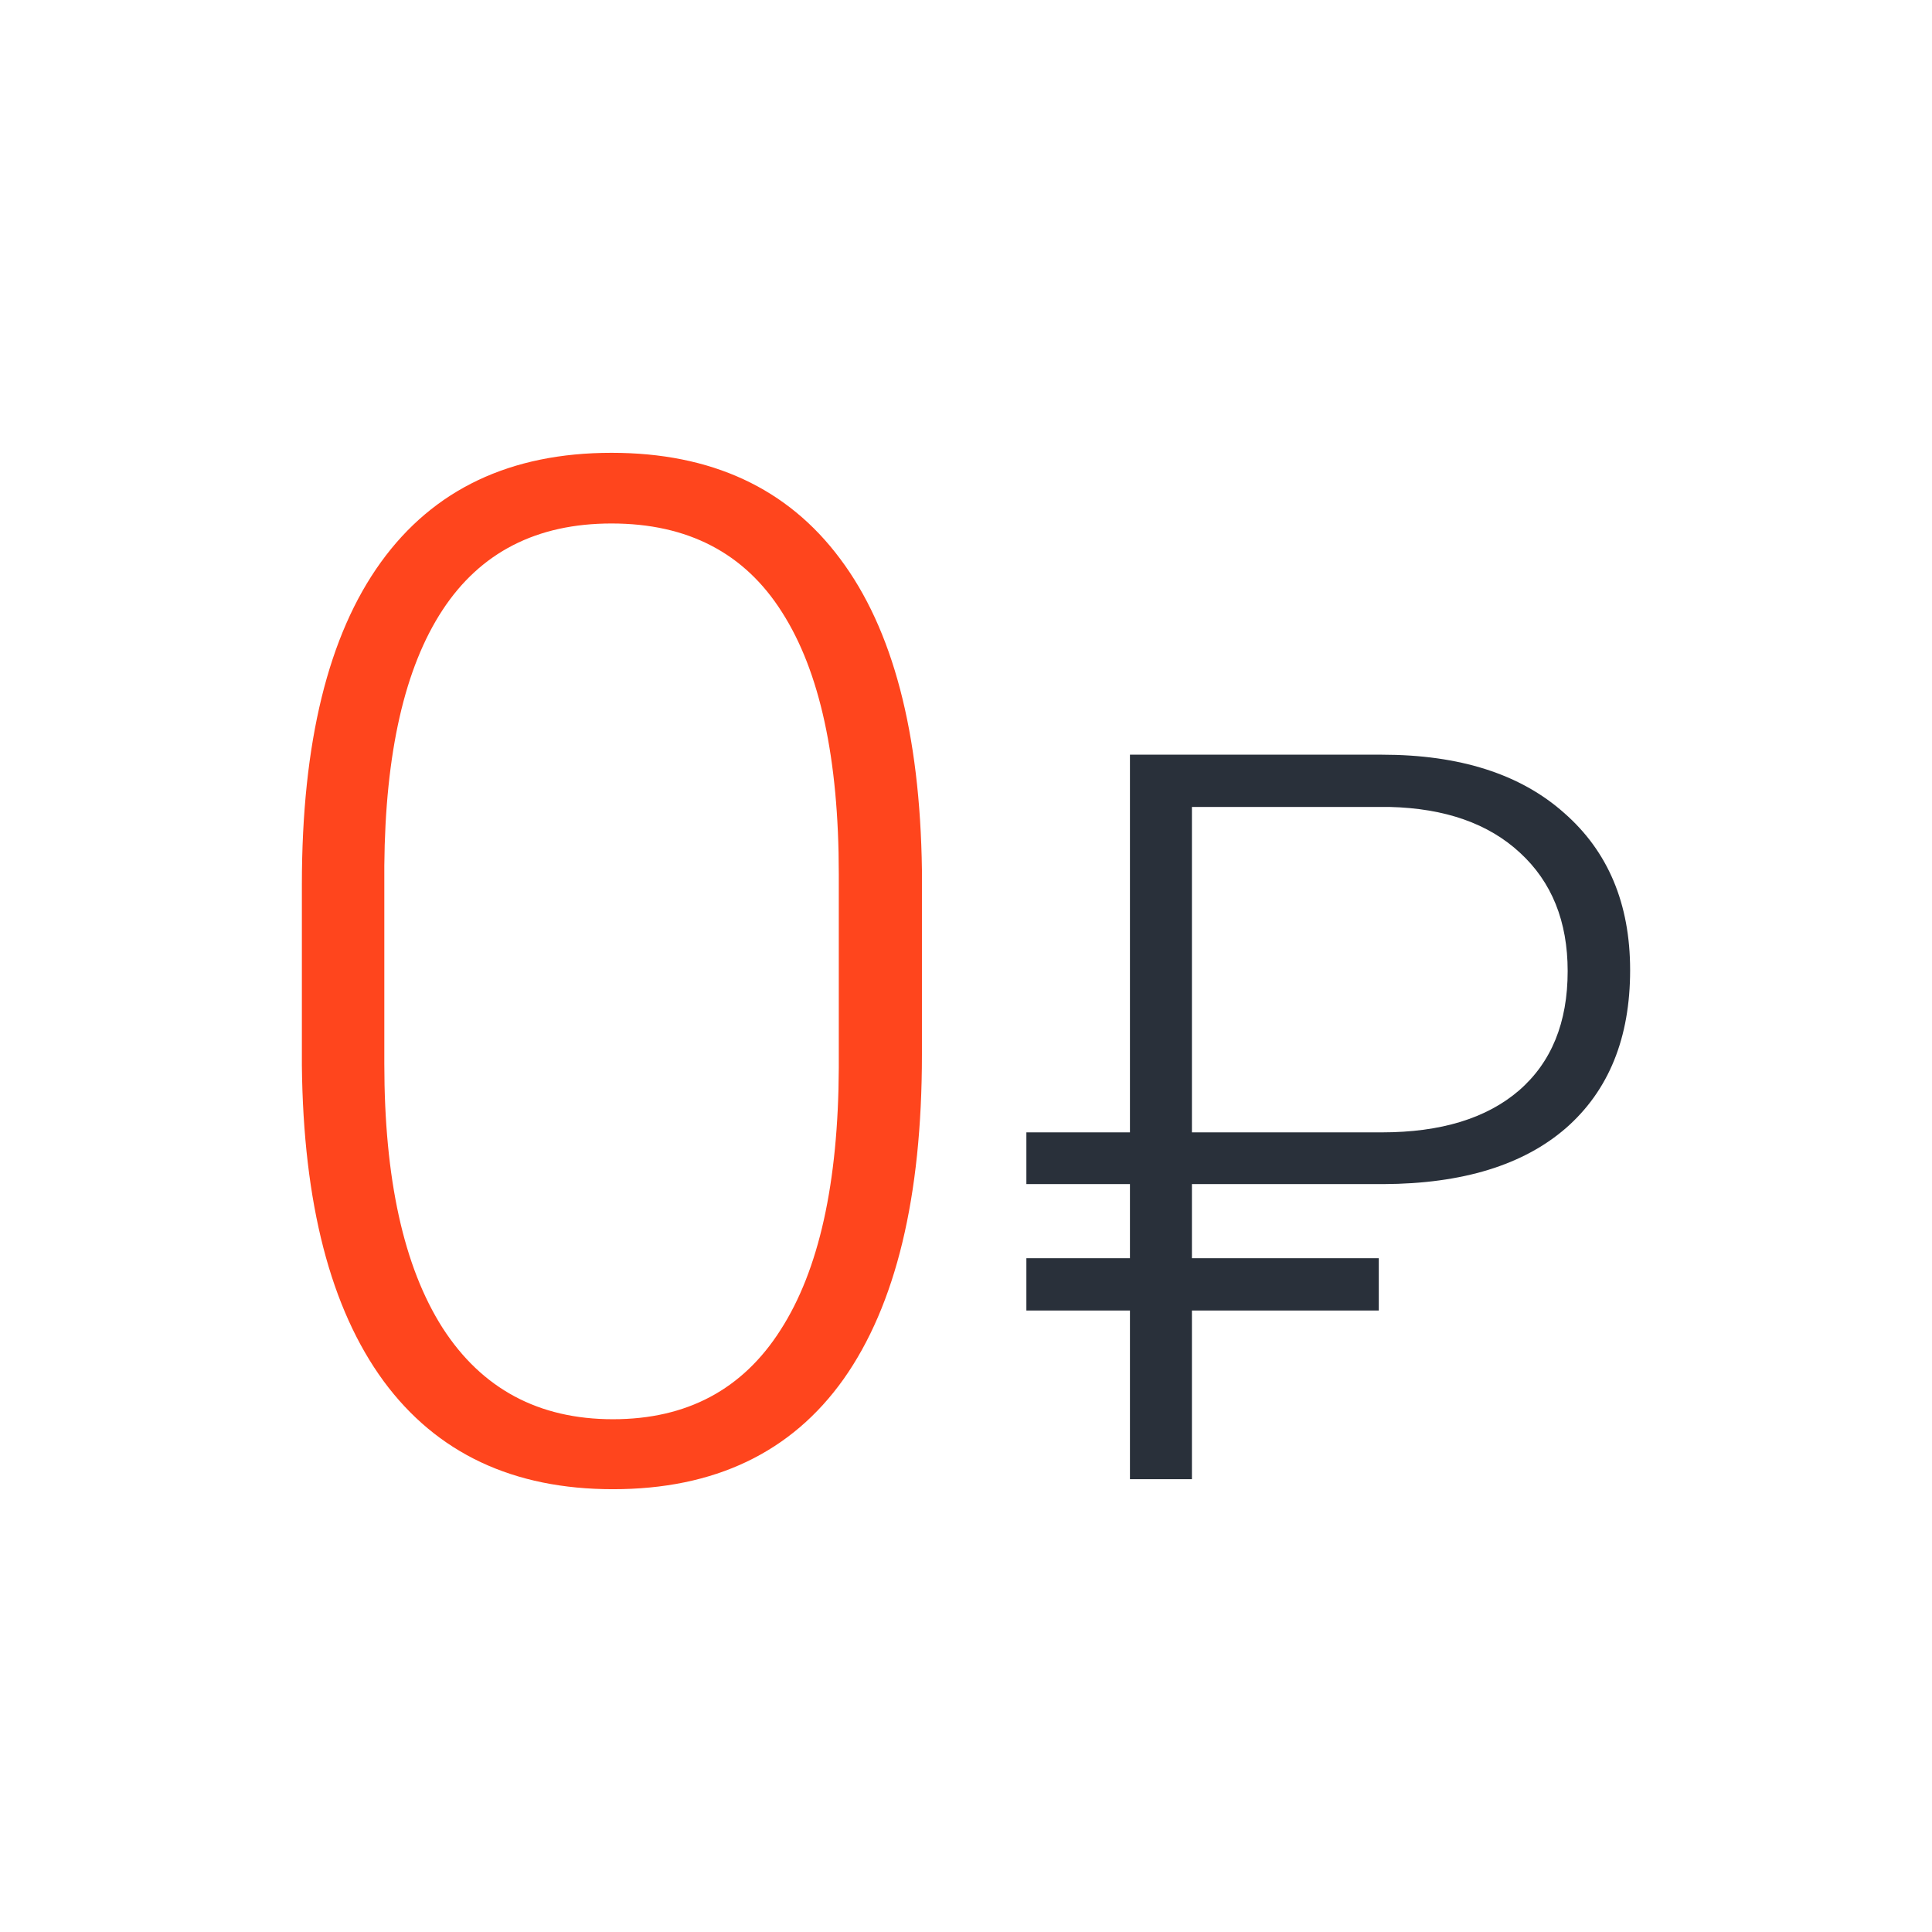 <svg width="64" height="64" viewBox="0 0 64 64" fill="none" xmlns="http://www.w3.org/2000/svg">
<path d="M30.54 34.943C30.54 39.655 29.675 43.235 27.946 45.683C26.217 48.116 23.67 49.332 20.304 49.332C17 49.332 14.467 48.139 12.708 45.752C10.949 43.35 10.046 39.862 10 35.287V29.297C10 24.6 10.872 21.043 12.616 18.626C14.36 16.209 16.908 15 20.258 15C23.563 15 26.087 16.17 27.831 18.511C29.576 20.837 30.478 24.271 30.54 28.815V34.943ZM27.786 28.953C27.786 25.128 27.158 22.237 25.904 20.278C24.665 18.32 22.783 17.341 20.258 17.341C17.78 17.341 15.913 18.297 14.659 20.209C13.404 22.122 12.762 24.945 12.731 28.678V35.241C12.731 39.051 13.373 41.965 14.659 43.985C15.959 46.004 17.841 47.014 20.304 47.014C22.752 47.014 24.603 46.027 25.858 44.054C27.128 42.08 27.77 39.188 27.786 35.379V28.953Z" fill="#FF451D"/>
<path d="M45.674 43.412H39.484V49H37.431V43.412H34V41.681H37.431V39.225H34V37.511H37.431V25H45.775C48.354 25 50.367 25.643 51.813 26.929C53.271 28.203 54 29.94 54 32.137C54 34.379 53.294 36.121 51.881 37.363C50.468 38.593 48.449 39.214 45.825 39.225H39.484V41.681H45.674V43.412ZM39.484 37.511H45.775C47.726 37.511 49.24 37.05 50.316 36.126C51.393 35.192 51.931 33.874 51.931 32.17C51.931 30.522 51.404 29.214 50.35 28.247C49.307 27.28 47.866 26.775 46.027 26.731H39.484V37.511Z" fill="#29303A"/>
</svg>
